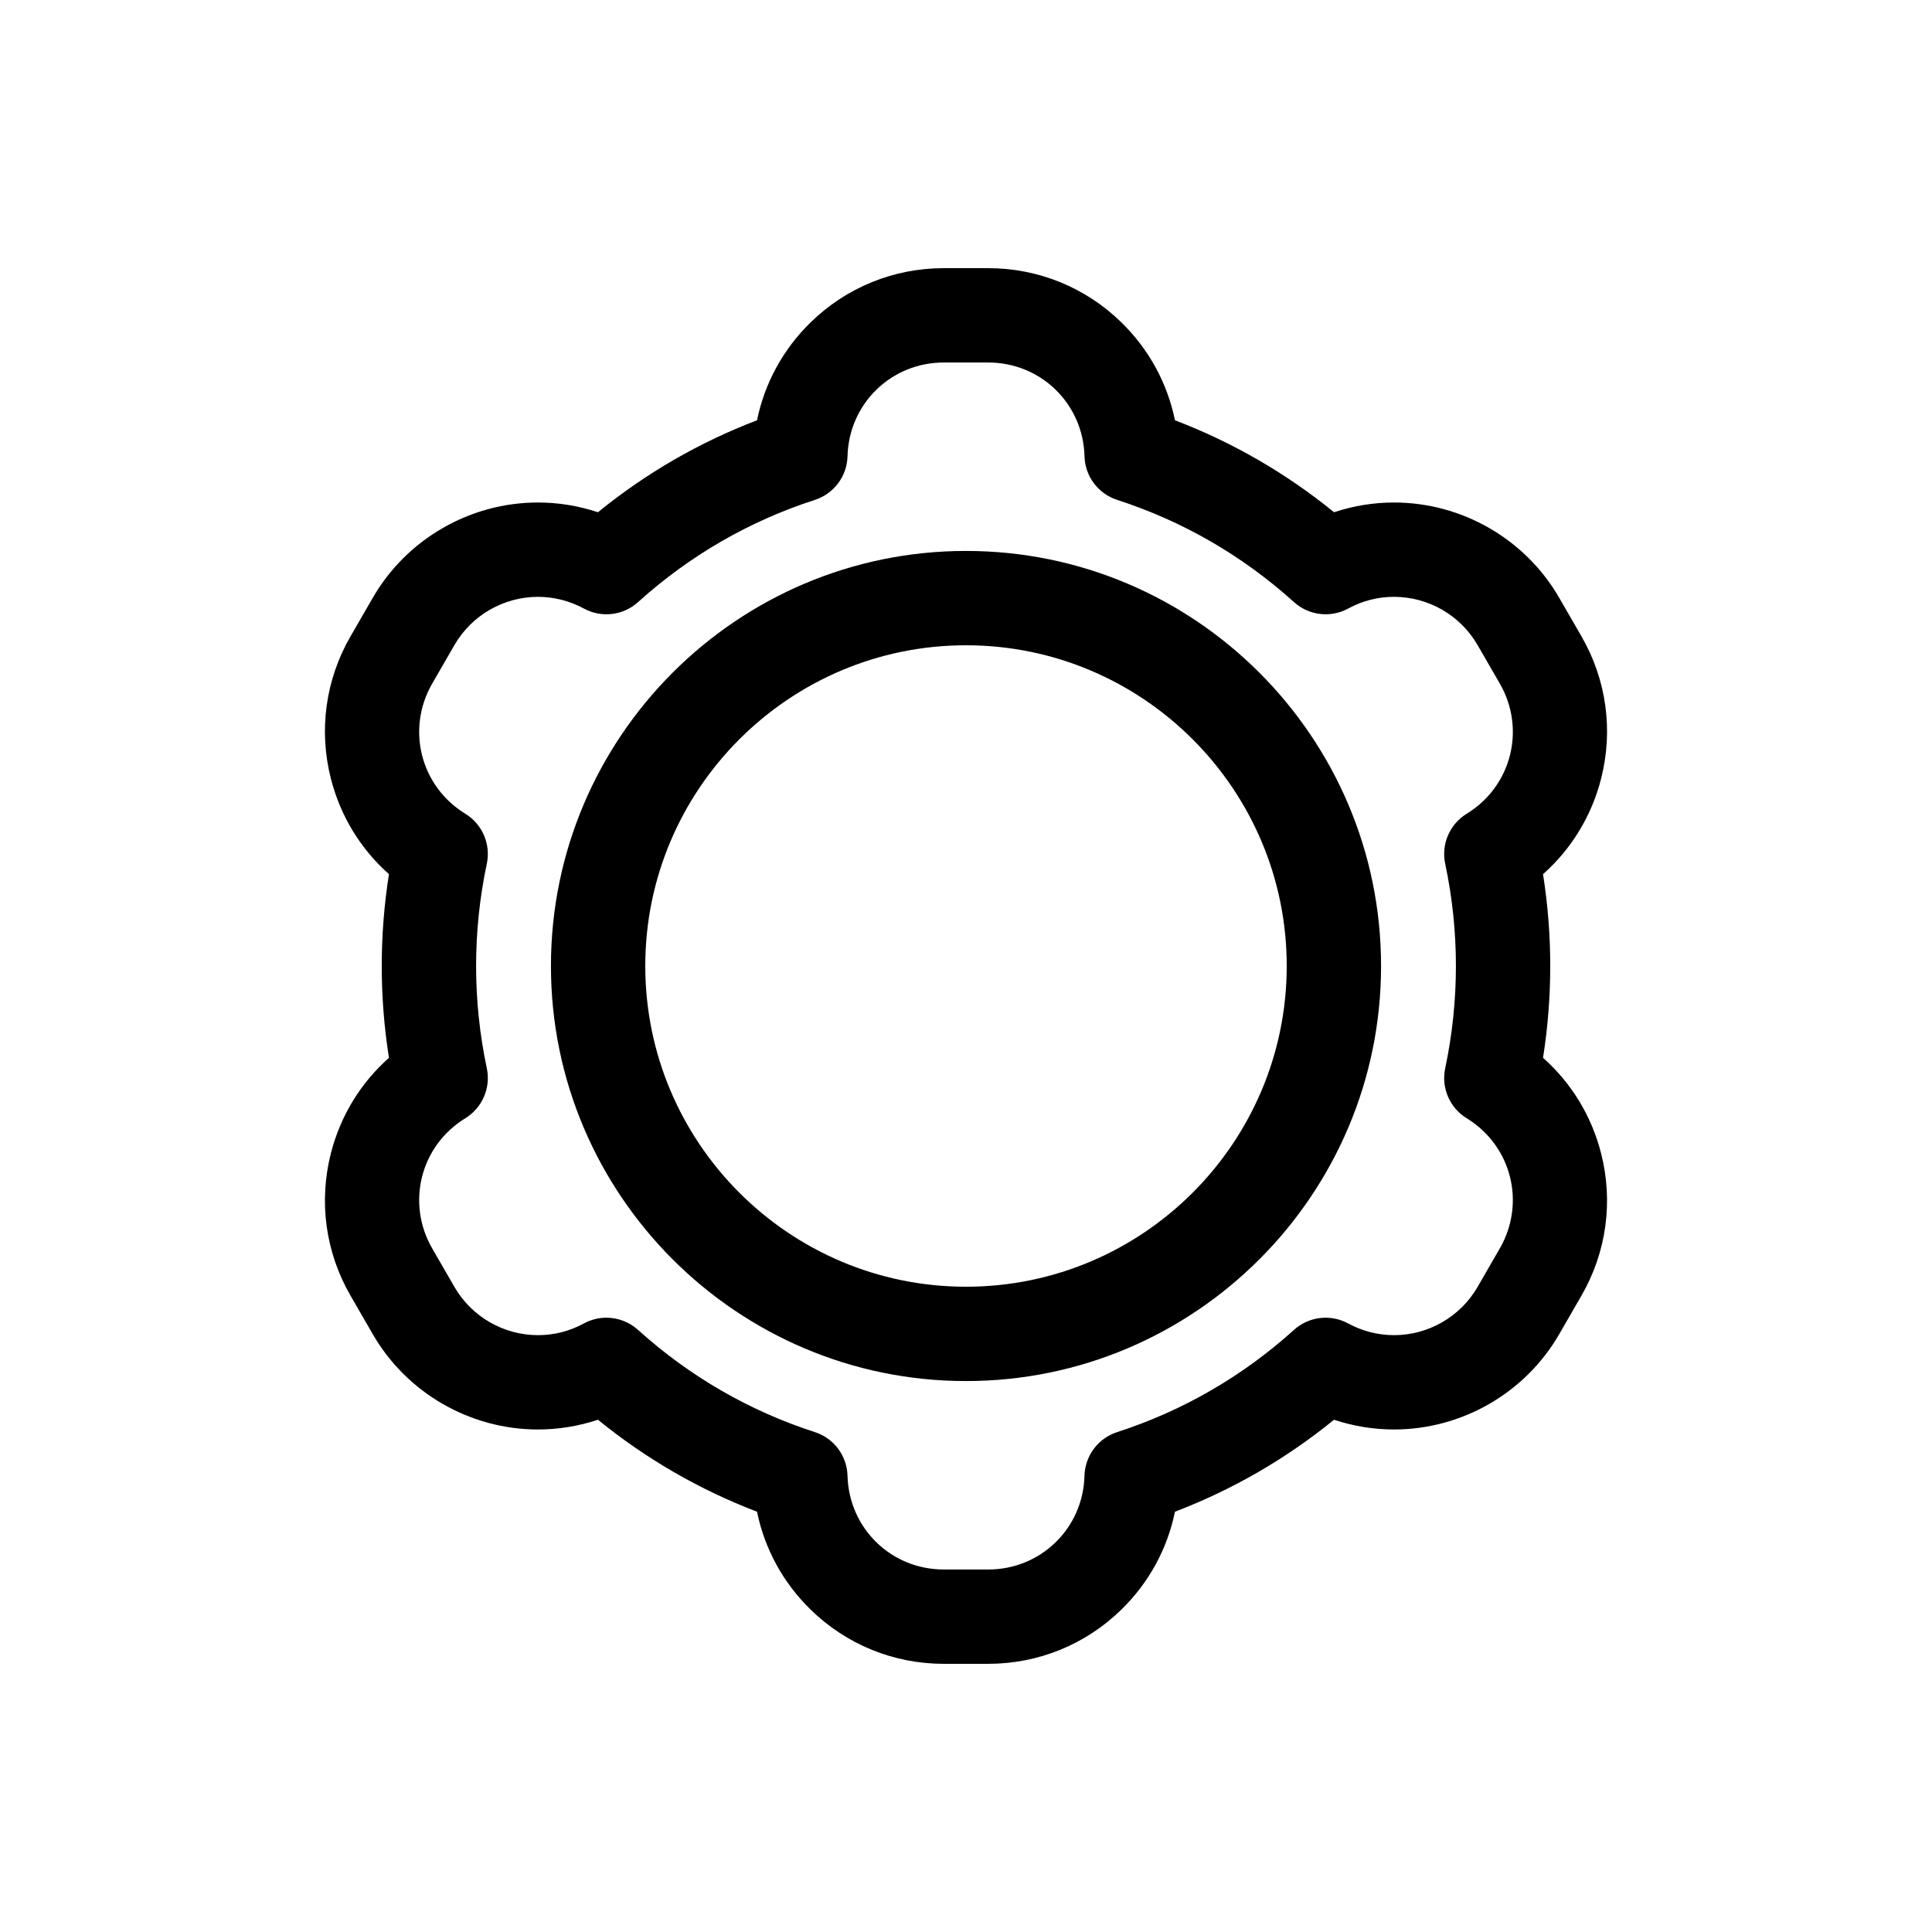 <?xml version="1.0" encoding="utf-8"?>
<!-- Generator: Adobe Illustrator 16.0.0, SVG Export Plug-In . SVG Version: 6.00 Build 0)  -->
<!DOCTYPE svg PUBLIC "-//W3C//DTD SVG 1.1//EN" "http://www.w3.org/Graphics/SVG/1.1/DTD/svg11.dtd">
<svg version="1.1" id="Layer_1" xmlns="http://www.w3.org/2000/svg" xmlns:xlink="http://www.w3.org/1999/xlink" x="0px" y="0px"
	 width="512px" height="512px" viewBox="0 0 512 512" enable-background="new 0 0 512 512" xml:space="preserve">
<g>
	<path d="M408.918,280.336c1.271-8.036,1.913-16.191,1.913-24.336s-0.642-16.301-1.913-24.337
		c7.503-6.647,12.858-15.384,15.386-25.289c3.278-12.85,1.431-26.251-5.2-37.738l-5.893-10.206
		c-8.997-15.582-25.774-25.262-43.783-25.262c-5.397,0-10.775,0.881-15.892,2.581c-12.739-10.362-26.866-18.529-42.158-24.371
		c-2.008-9.815-6.896-18.814-14.207-25.95c-9.488-9.261-22.017-14.362-35.279-14.362h-11.784c-13.262,0-25.791,5.101-35.279,14.362
		c-7.311,7.136-12.2,16.135-14.208,25.949c-15.292,5.843-29.419,14.01-42.158,24.372c-5.118-1.7-10.495-2.581-15.893-2.581
		c-18.009,0-34.786,9.68-43.783,25.262l-5.891,10.205c-6.632,11.486-8.479,24.888-5.201,37.738
		c2.527,9.905,7.882,18.643,15.385,25.29c-1.271,8.036-1.913,16.191-1.913,24.336s0.642,16.3,1.913,24.336
		c-7.503,6.647-12.858,15.384-15.386,25.29c-3.278,12.85-1.431,26.251,5.2,37.738l5.893,10.205
		c8.996,15.582,25.773,25.262,43.783,25.262c5.397,0,10.774-0.88,15.892-2.581c12.739,10.362,26.866,18.529,42.158,24.372
		c2.008,9.814,6.896,18.813,14.207,25.949c9.488,9.261,22.017,14.362,35.278,14.362h0l11.785,0c13.262,0,25.791-5.101,35.279-14.362
		c7.311-7.136,12.199-16.134,14.207-25.949c15.292-5.843,29.419-14.01,42.158-24.372c5.117,1.7,10.495,2.581,15.892,2.581
		c0.001,0,0,0,0.001,0c18.008,0,34.785-9.68,43.782-25.262l5.891-10.205c6.632-11.486,8.479-24.889,5.201-37.738
		C421.776,295.72,416.421,286.983,408.918,280.336z M382.992,228.903c1.883,8.874,2.838,17.991,2.838,27.097
		c0,9.105-0.955,18.222-2.838,27.096c-1.099,5.179,1.183,10.488,5.697,13.253c11.884,7.282,15.733,22.442,8.763,34.515
		l-5.891,10.205c-4.545,7.872-13.025,12.761-22.131,12.761c-4.221,0-8.424-1.073-12.156-3.103c-4.659-2.534-10.408-1.853-14.345,1.7
		c-13.674,12.336-29.448,21.454-46.883,27.102c-5.041,1.632-8.505,6.266-8.644,11.563c-0.367,13.93-11.571,24.841-25.508,24.841
		l-11.785,0c-13.937,0-25.141-10.912-25.508-24.841c-0.14-5.297-3.603-9.93-8.644-11.563c-17.436-5.647-33.209-14.766-46.884-27.102
		c-2.352-2.121-5.349-3.219-8.375-3.219c-2.04,0-4.093,0.499-5.969,1.52c-3.785,2.059-7.875,3.103-12.155,3.103
		c-9.107,0-17.587-4.89-22.132-12.763l-5.893-10.205c-6.969-12.072-3.12-27.232,8.764-34.514c4.514-2.766,6.796-8.075,5.697-13.253
		c-1.883-8.874-2.838-17.991-2.838-27.096s0.955-18.222,2.838-27.096c1.099-5.178-1.183-10.487-5.696-13.253
		c-11.884-7.282-15.733-22.442-8.763-34.515l5.891-10.205c4.545-7.872,13.025-12.762,22.132-12.762c4.22,0,8.424,1.073,12.156,3.103
		c4.658,2.534,10.408,1.853,14.345-1.699c13.675-12.336,29.449-21.454,46.884-27.102c5.041-1.632,8.504-6.266,8.644-11.563
		c0.367-13.93,11.572-24.841,25.509-24.841h11.784c13.937,0,25.141,10.912,25.508,24.841c0.139,5.296,3.603,9.93,8.644,11.563
		c17.436,5.647,33.209,14.766,46.884,27.102c3.938,3.551,9.688,4.232,14.345,1.699c3.785-2.059,7.874-3.103,12.155-3.103
		c9.106,0,17.587,4.891,22.132,12.763l5.893,10.205c6.969,12.072,3.12,27.232-8.764,34.514
		C384.175,218.416,381.893,223.725,382.992,228.903z"/>
	<path d="M256,146.005c-60.651,0-109.995,49.344-109.995,109.995S195.349,365.995,256,365.995S365.995,316.651,365.995,256
		S316.651,146.005,256,146.005z M256,340.995c-46.866,0-84.995-38.129-84.995-84.995s38.129-84.995,84.995-84.995
		s84.995,38.129,84.995,84.995S302.866,340.995,256,340.995z"/>
</g>
</svg>
